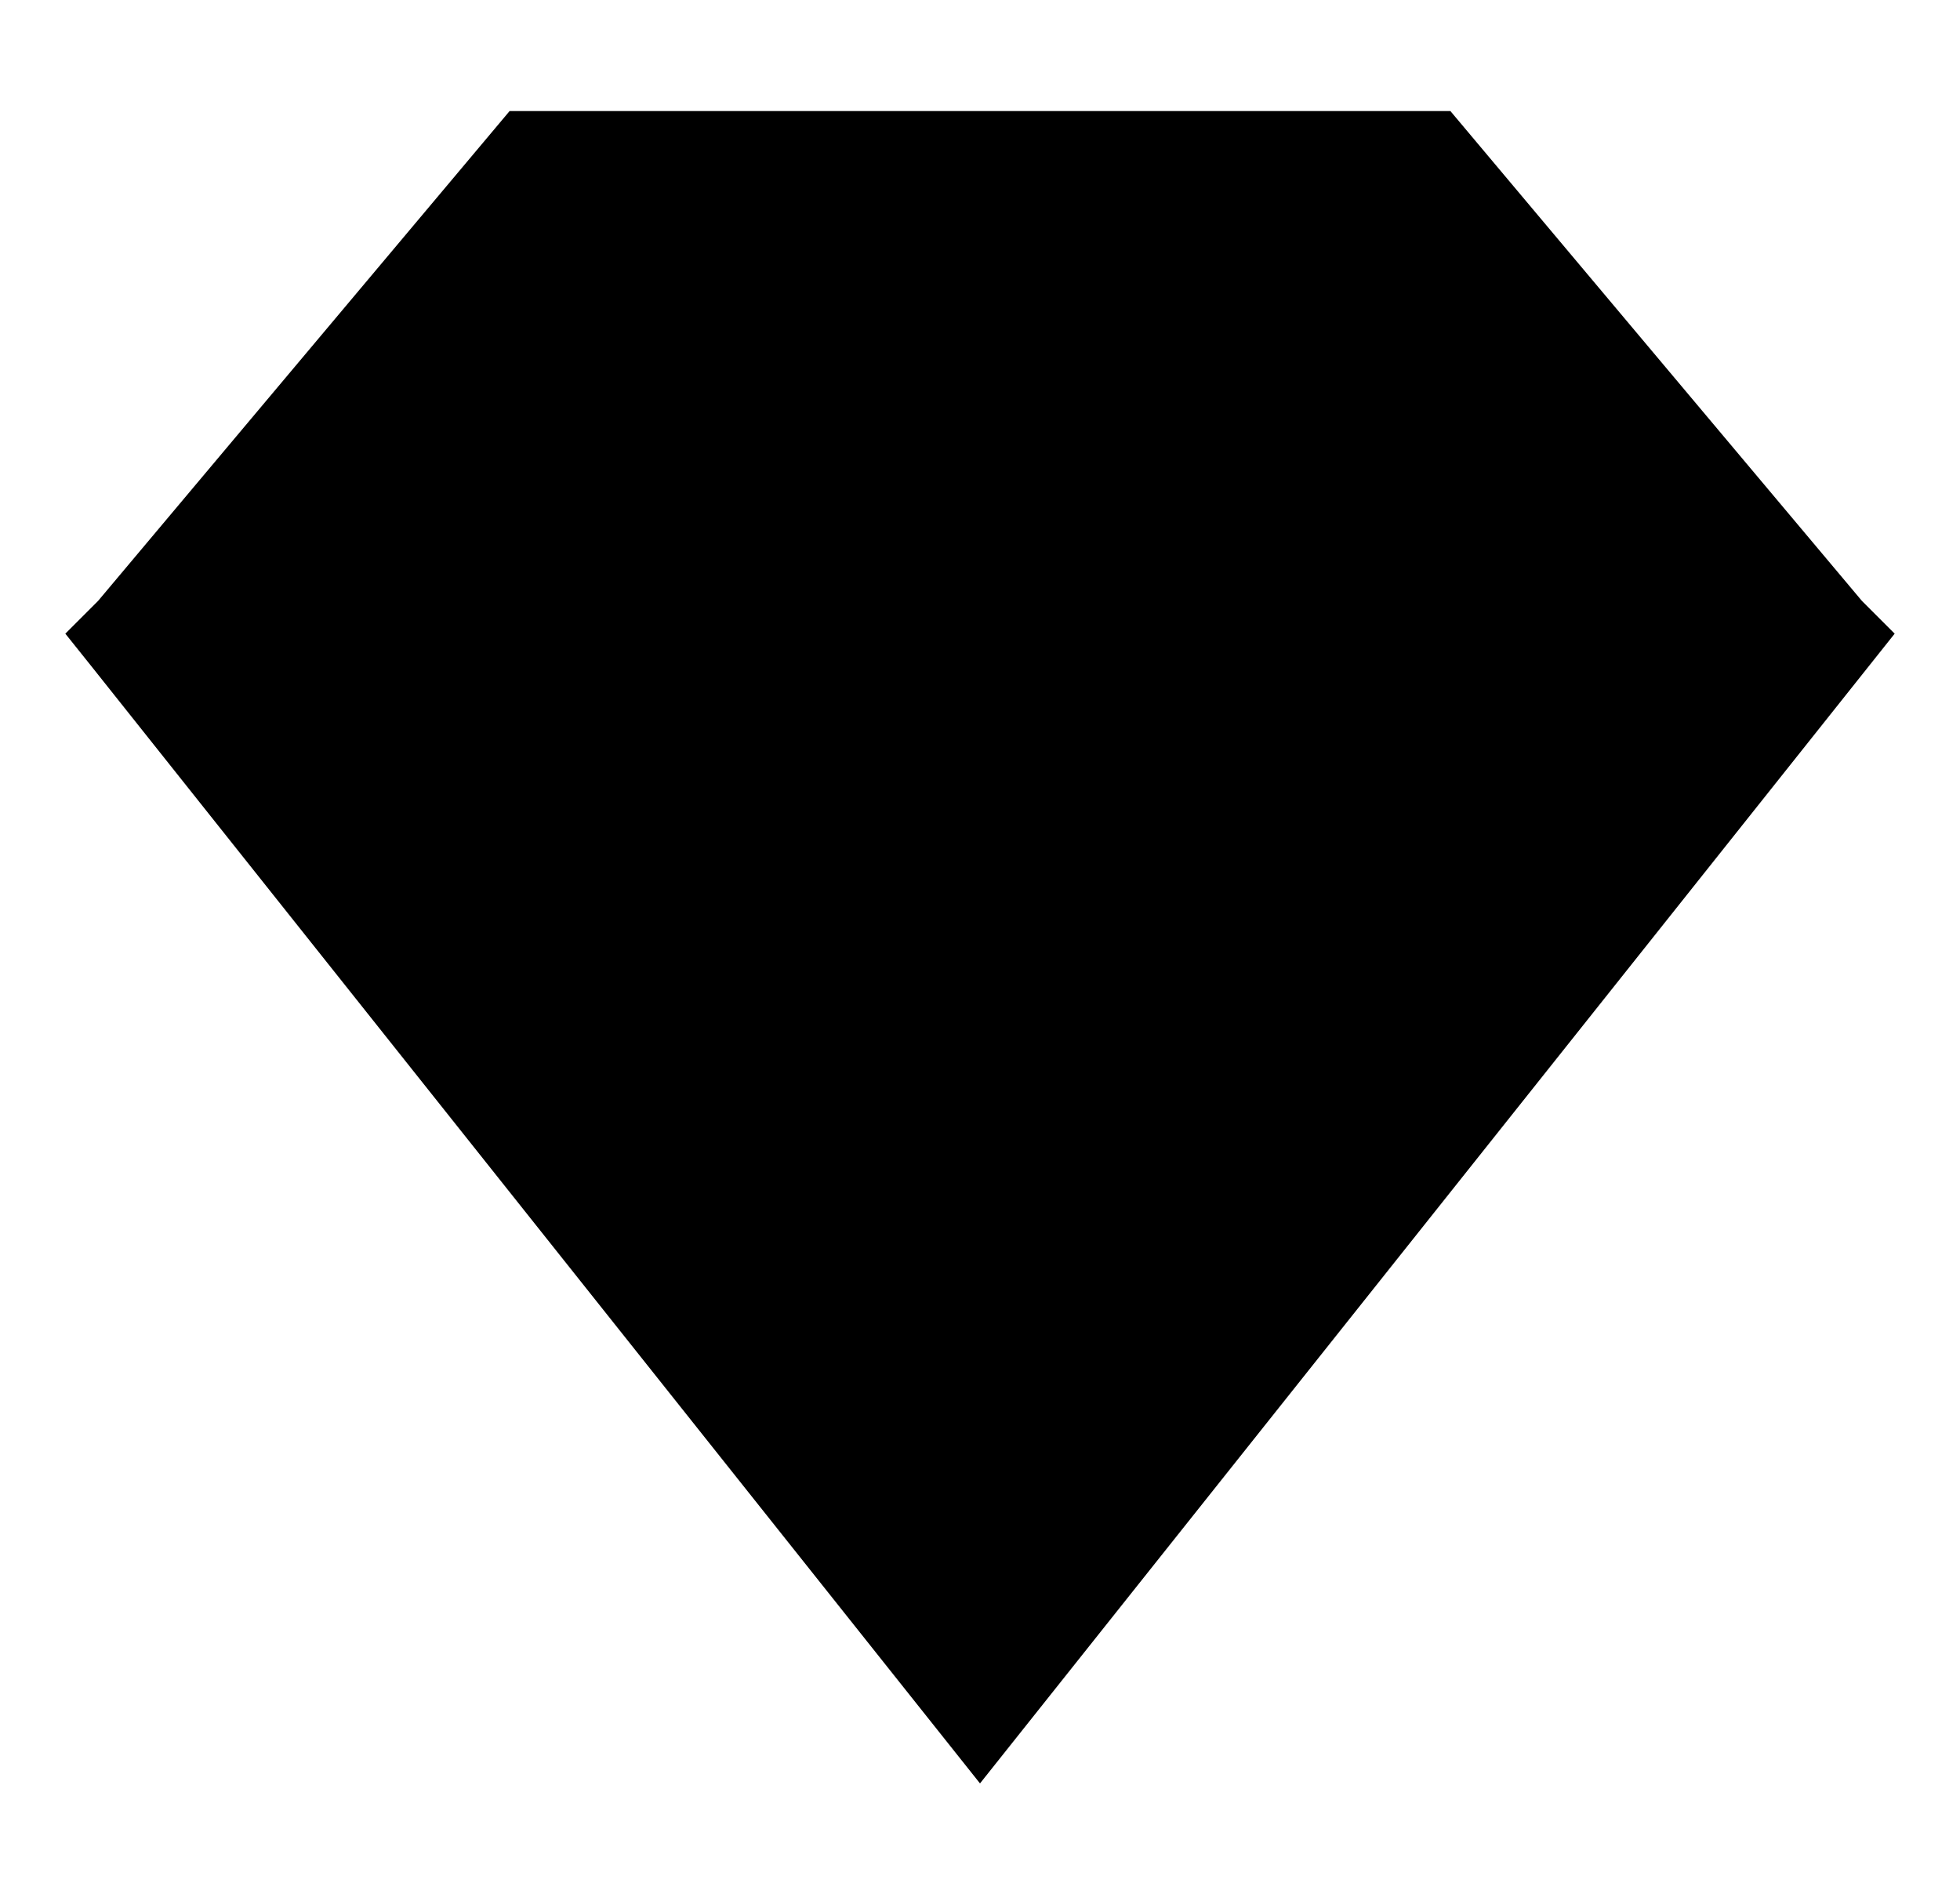 <?xml version="1.0" encoding="utf-8"?>
<!-- Generator: Adobe Illustrator 22.0.1, SVG Export Plug-In . SVG Version: 6.00 Build 0)  -->
<svg version="1.1" id="Слой_1" xmlns="http://www.w3.org/2000/svg" xmlns:xlink="http://www.w3.org/1999/xlink" x="0px" y="0px" viewBox="0 0 30 29.1" style="enable-background:new 0 0 30 29.1;" xml:space="preserve">
	<g>
		<path class="st0" d="M28.5,9.2l-6.3-7.5H7.8L1.5,9.2L1,9.7l0.4,0.5L15,27.3L29,9.7L28.5,9.2L28.5,9.2z M27.6,8.1 M15,9.7l7.2-8 M2.9,9.2 M7.8,1.7l7.2,8 M3.4,10 M15,10.1v17.2 M1,9.7l28.2,0 M17.6,24.4"/>
	</g>
</svg>